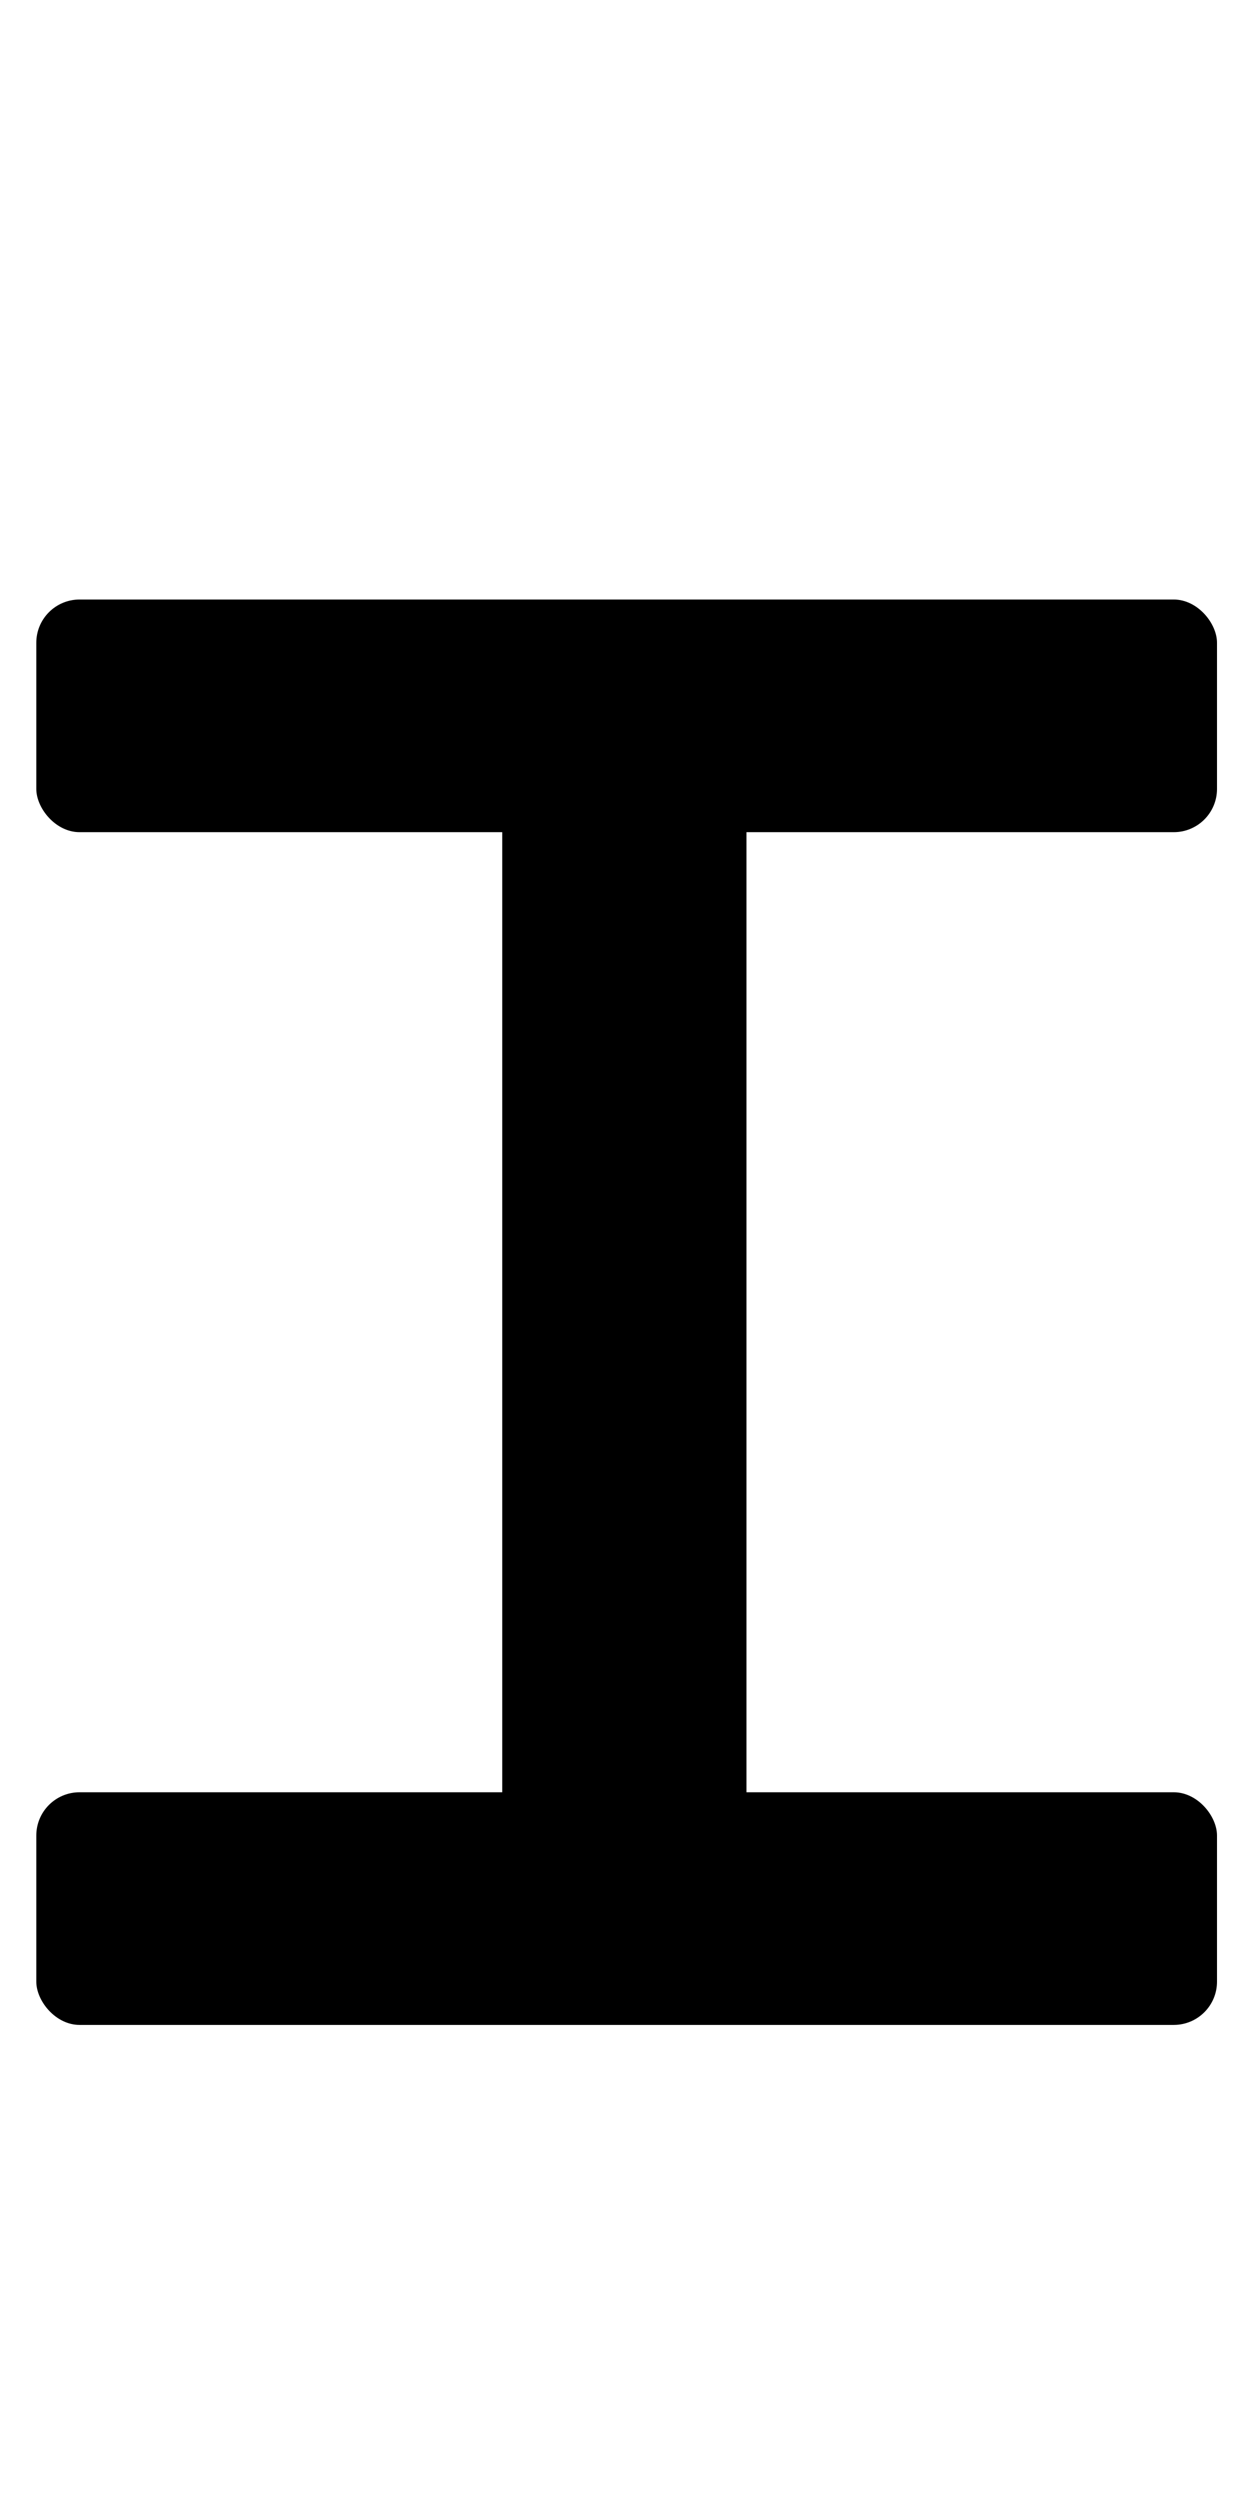 <?xml version="1.0" encoding="UTF-8" standalone="no"?>
<svg
   xmlns:dc="http://purl.org/dc/elements/1.1/"
   xmlns:cc="http://creativecommons.org/ns#"
   xmlns:rdf="http://www.w3.org/1999/02/22-rdf-syntax-ns#"
   xmlns:svg="http://www.w3.org/2000/svg"
   xmlns="http://www.w3.org/2000/svg"
   xmlns:sodipodi="http://sodipodi.sourceforge.net/DTD/sodipodi-0.dtd"
   xmlns:inkscape="http://www.inkscape.org/namespaces/inkscape"
   aria-hidden="true"
   focusable="false"
   data-prefix="fas"
   data-icon="angle-right"
   class="svg-inline--fa fa-angle-right fa-w-8"
   role="img"
   viewBox="0 0 256 512"
   version="1.1"
   id="svg182"
   sodipodi:docname="1-1.svg"
   inkscape:version="1.0.1 (3bc2e813f5, 2020-09-07)">
  <defs
     id="defs186" />
  <sodipodi:namedview
     pagecolor="#ffffff"
     bordercolor="#666666"
     borderopacity="1"
     objecttolerance="10"
     gridtolerance="10"
     guidetolerance="10"
     inkscape:pageopacity="0"
     inkscape:pageshadow="2"
     inkscape:window-width="1920"
     inkscape:window-height="1017"
     id="namedview184"
     showgrid="false"
     inkscape:zoom="0.83007813"
     inkscape:cx="90.513264"
     inkscape:cy="214.8034"
     inkscape:window-x="-8"
     inkscape:window-y="-8"
     inkscape:window-maximized="1"
     inkscape:current-layer="svg182" />
  <g
     id="g168"
     transform="matrix(1.562,0,0,1.562,-40.987,36.017)">
    <path
       style="fill:none;stroke:#000000;stroke-width:0.826px;stroke-linecap:butt;stroke-linejoin:miter;stroke-opacity:1"
       d="M 92.503,86.067 V 211.686 H 123.699 V 86.067 Z"
       id="path91" />
    <rect
       style="fill:#000000;stroke-width:0.826"
       id="rect99"
       width="154.806"
       height="30.505"
       x="31"
       y="55.547"
       ry="5.67" />
    <rect
       style="fill:#000000;stroke-width:0.826"
       id="rect101"
       width="31.196"
       height="125.618"
       x="92.503"
       y="86.067" />
    <rect
       style="fill:#000000;stroke-width:0.826"
       id="rect99-1"
       width="154.806"
       height="30.505"
       x="31"
       y="211.932"
       ry="5.67" />
  </g>
</svg>
